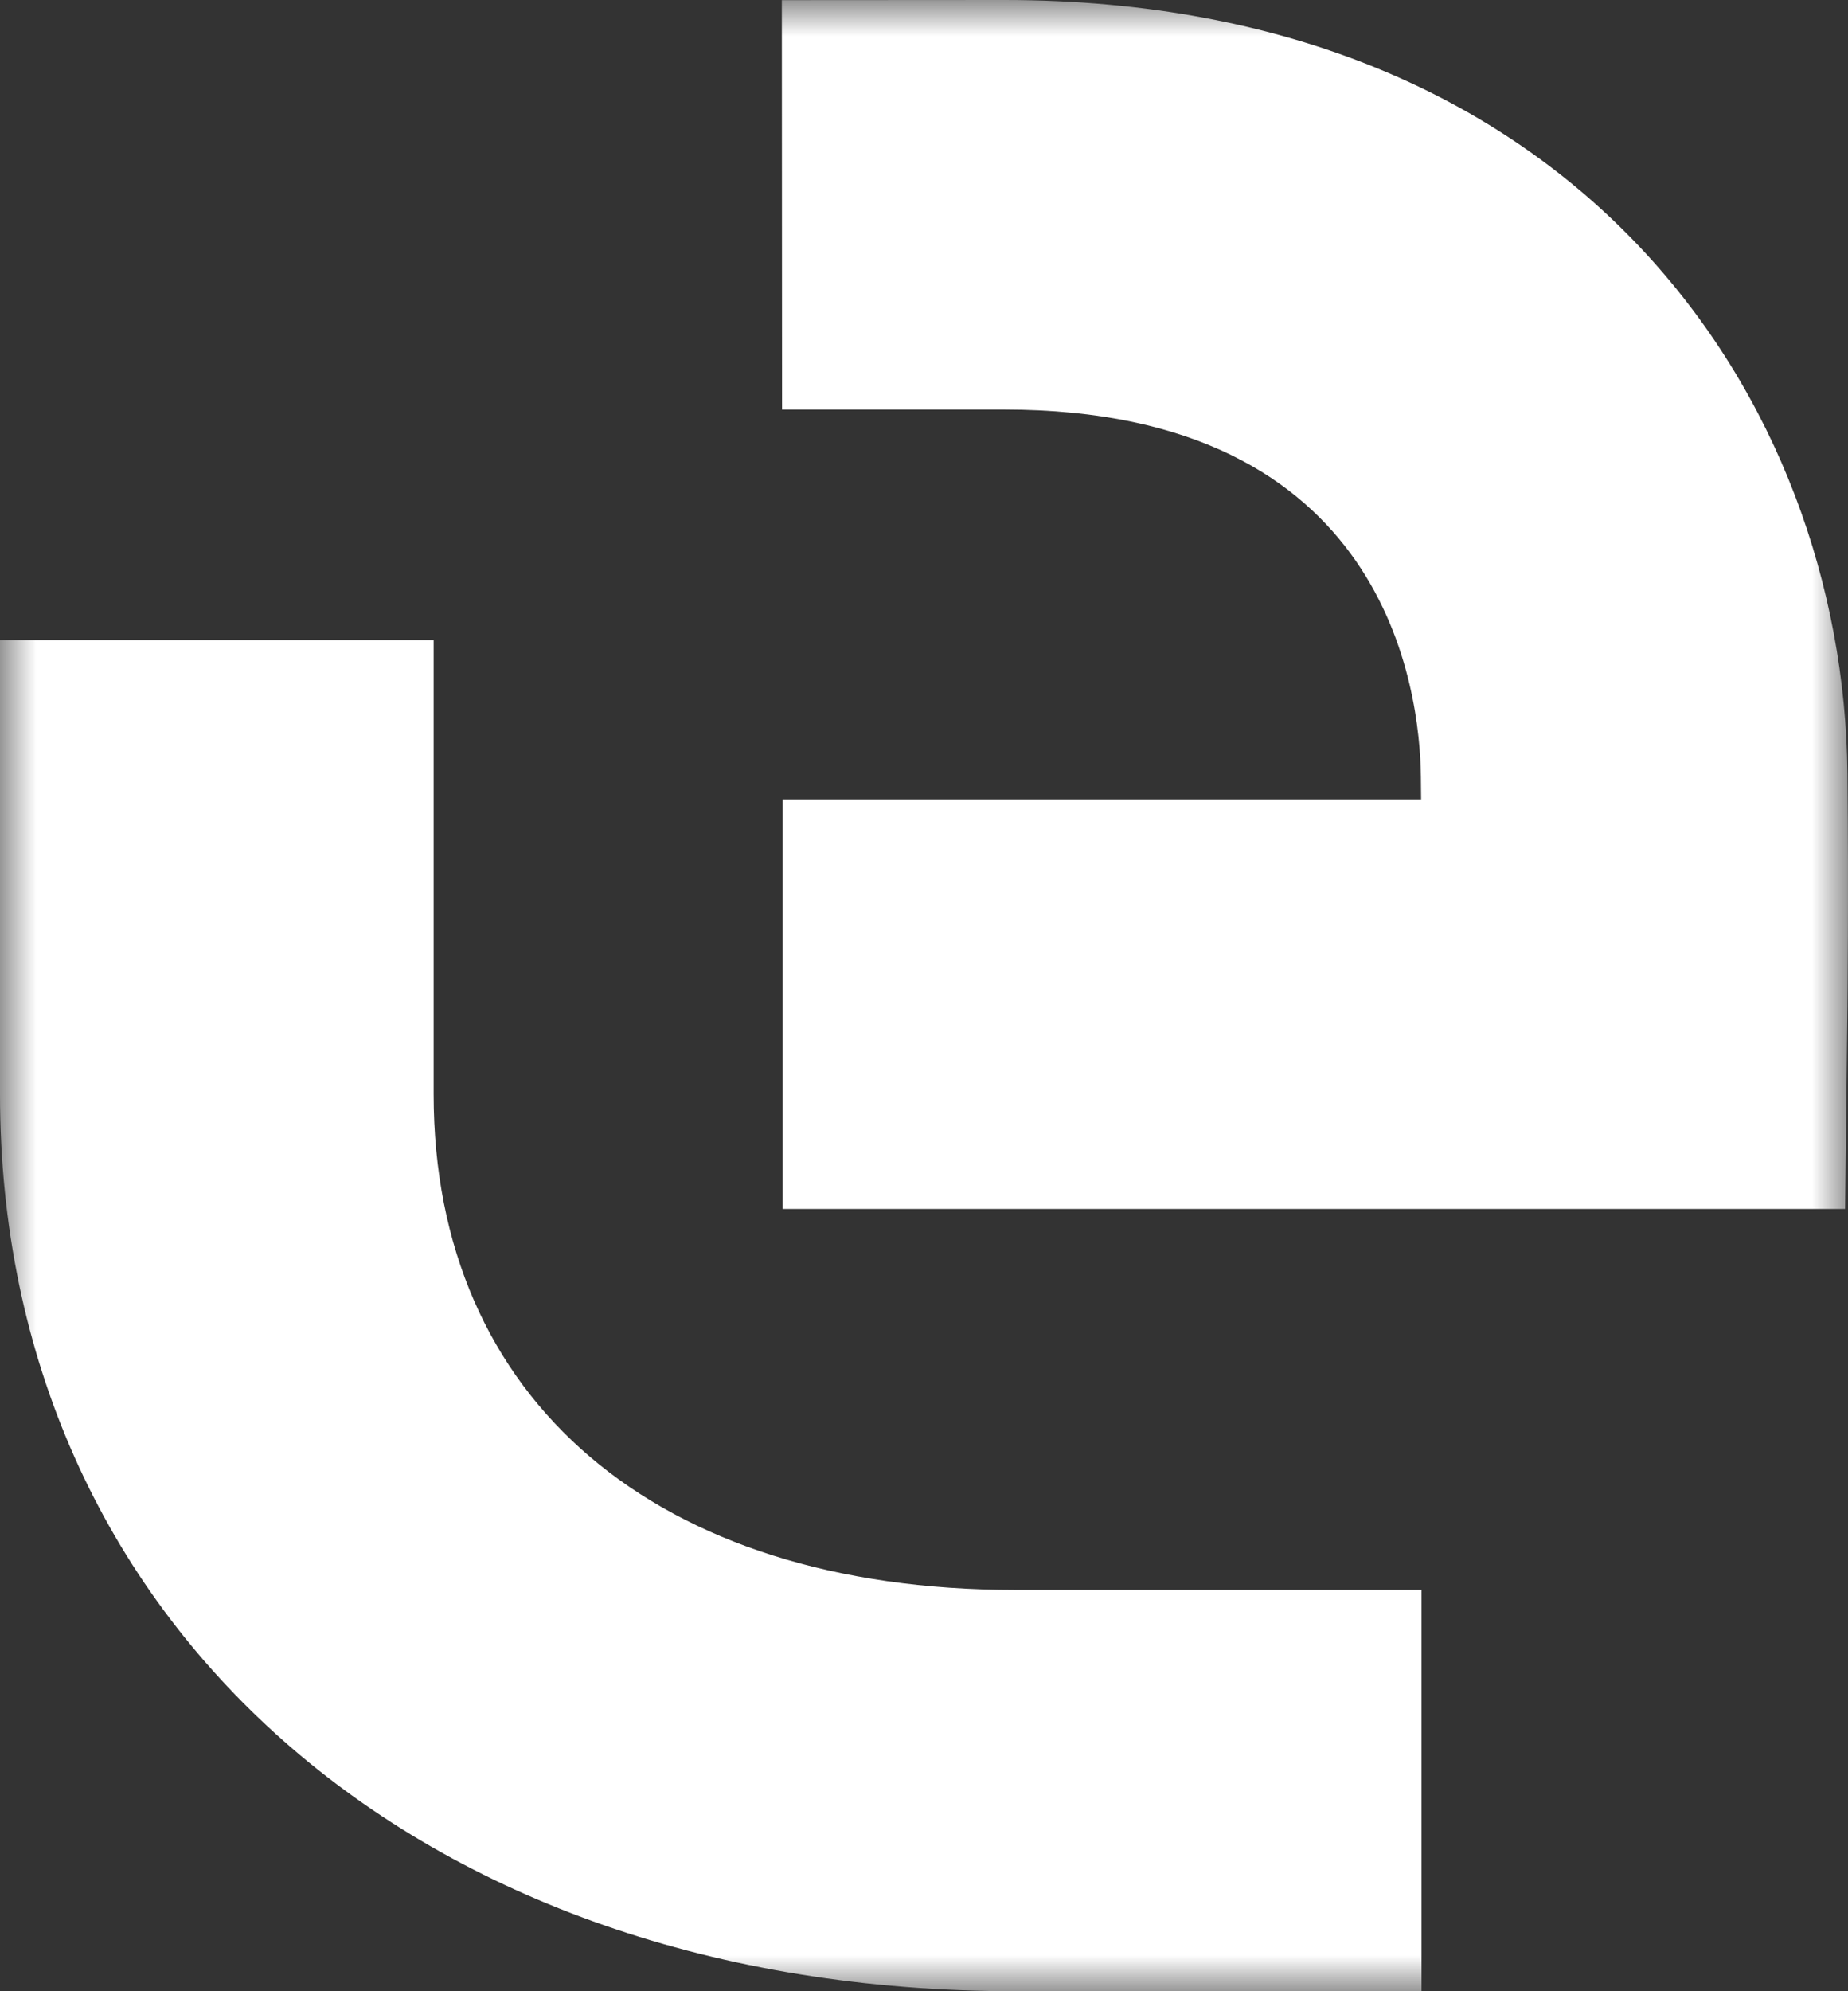 <svg width="26" height="28" viewBox="0 0 26 28" fill="none" xmlns="http://www.w3.org/2000/svg">
<rect x="0" y="0" width="26" height="28" fill="#333333" stroke="none"/>
<mask id="mask0" mask-type="alpha" maskUnits="userSpaceOnUse" x="0" y="0" width="26" height="28">
<path fill-rule="evenodd" clip-rule="evenodd" d="M0 0H26V28H0V0Z" fill="white"/>
</mask>
<g mask="url(#mask0)">
<path fill-rule="evenodd" clip-rule="evenodd" d="M6.101 15.387V9H0V15.387C0 22.813 5.873 28 14.281 28H20V22.357H14.281C9.236 22.357 6.101 19.686 6.101 15.387" fill="#FFFFFF"/>
<path fill-rule="evenodd" clip-rule="evenodd" d="M14.128 0L11 0.002L11.003 5.759L14.128 5.759C19.52 5.759 19.979 9.717 19.991 10.93L19.994 11.24H11.011V17H25.959L25.992 14.153C25.992 14.138 26.009 12.624 25.992 10.874C25.941 5.637 22.206 0 14.128 0" fill="#FFFFFF"/>
</g>
</svg>
